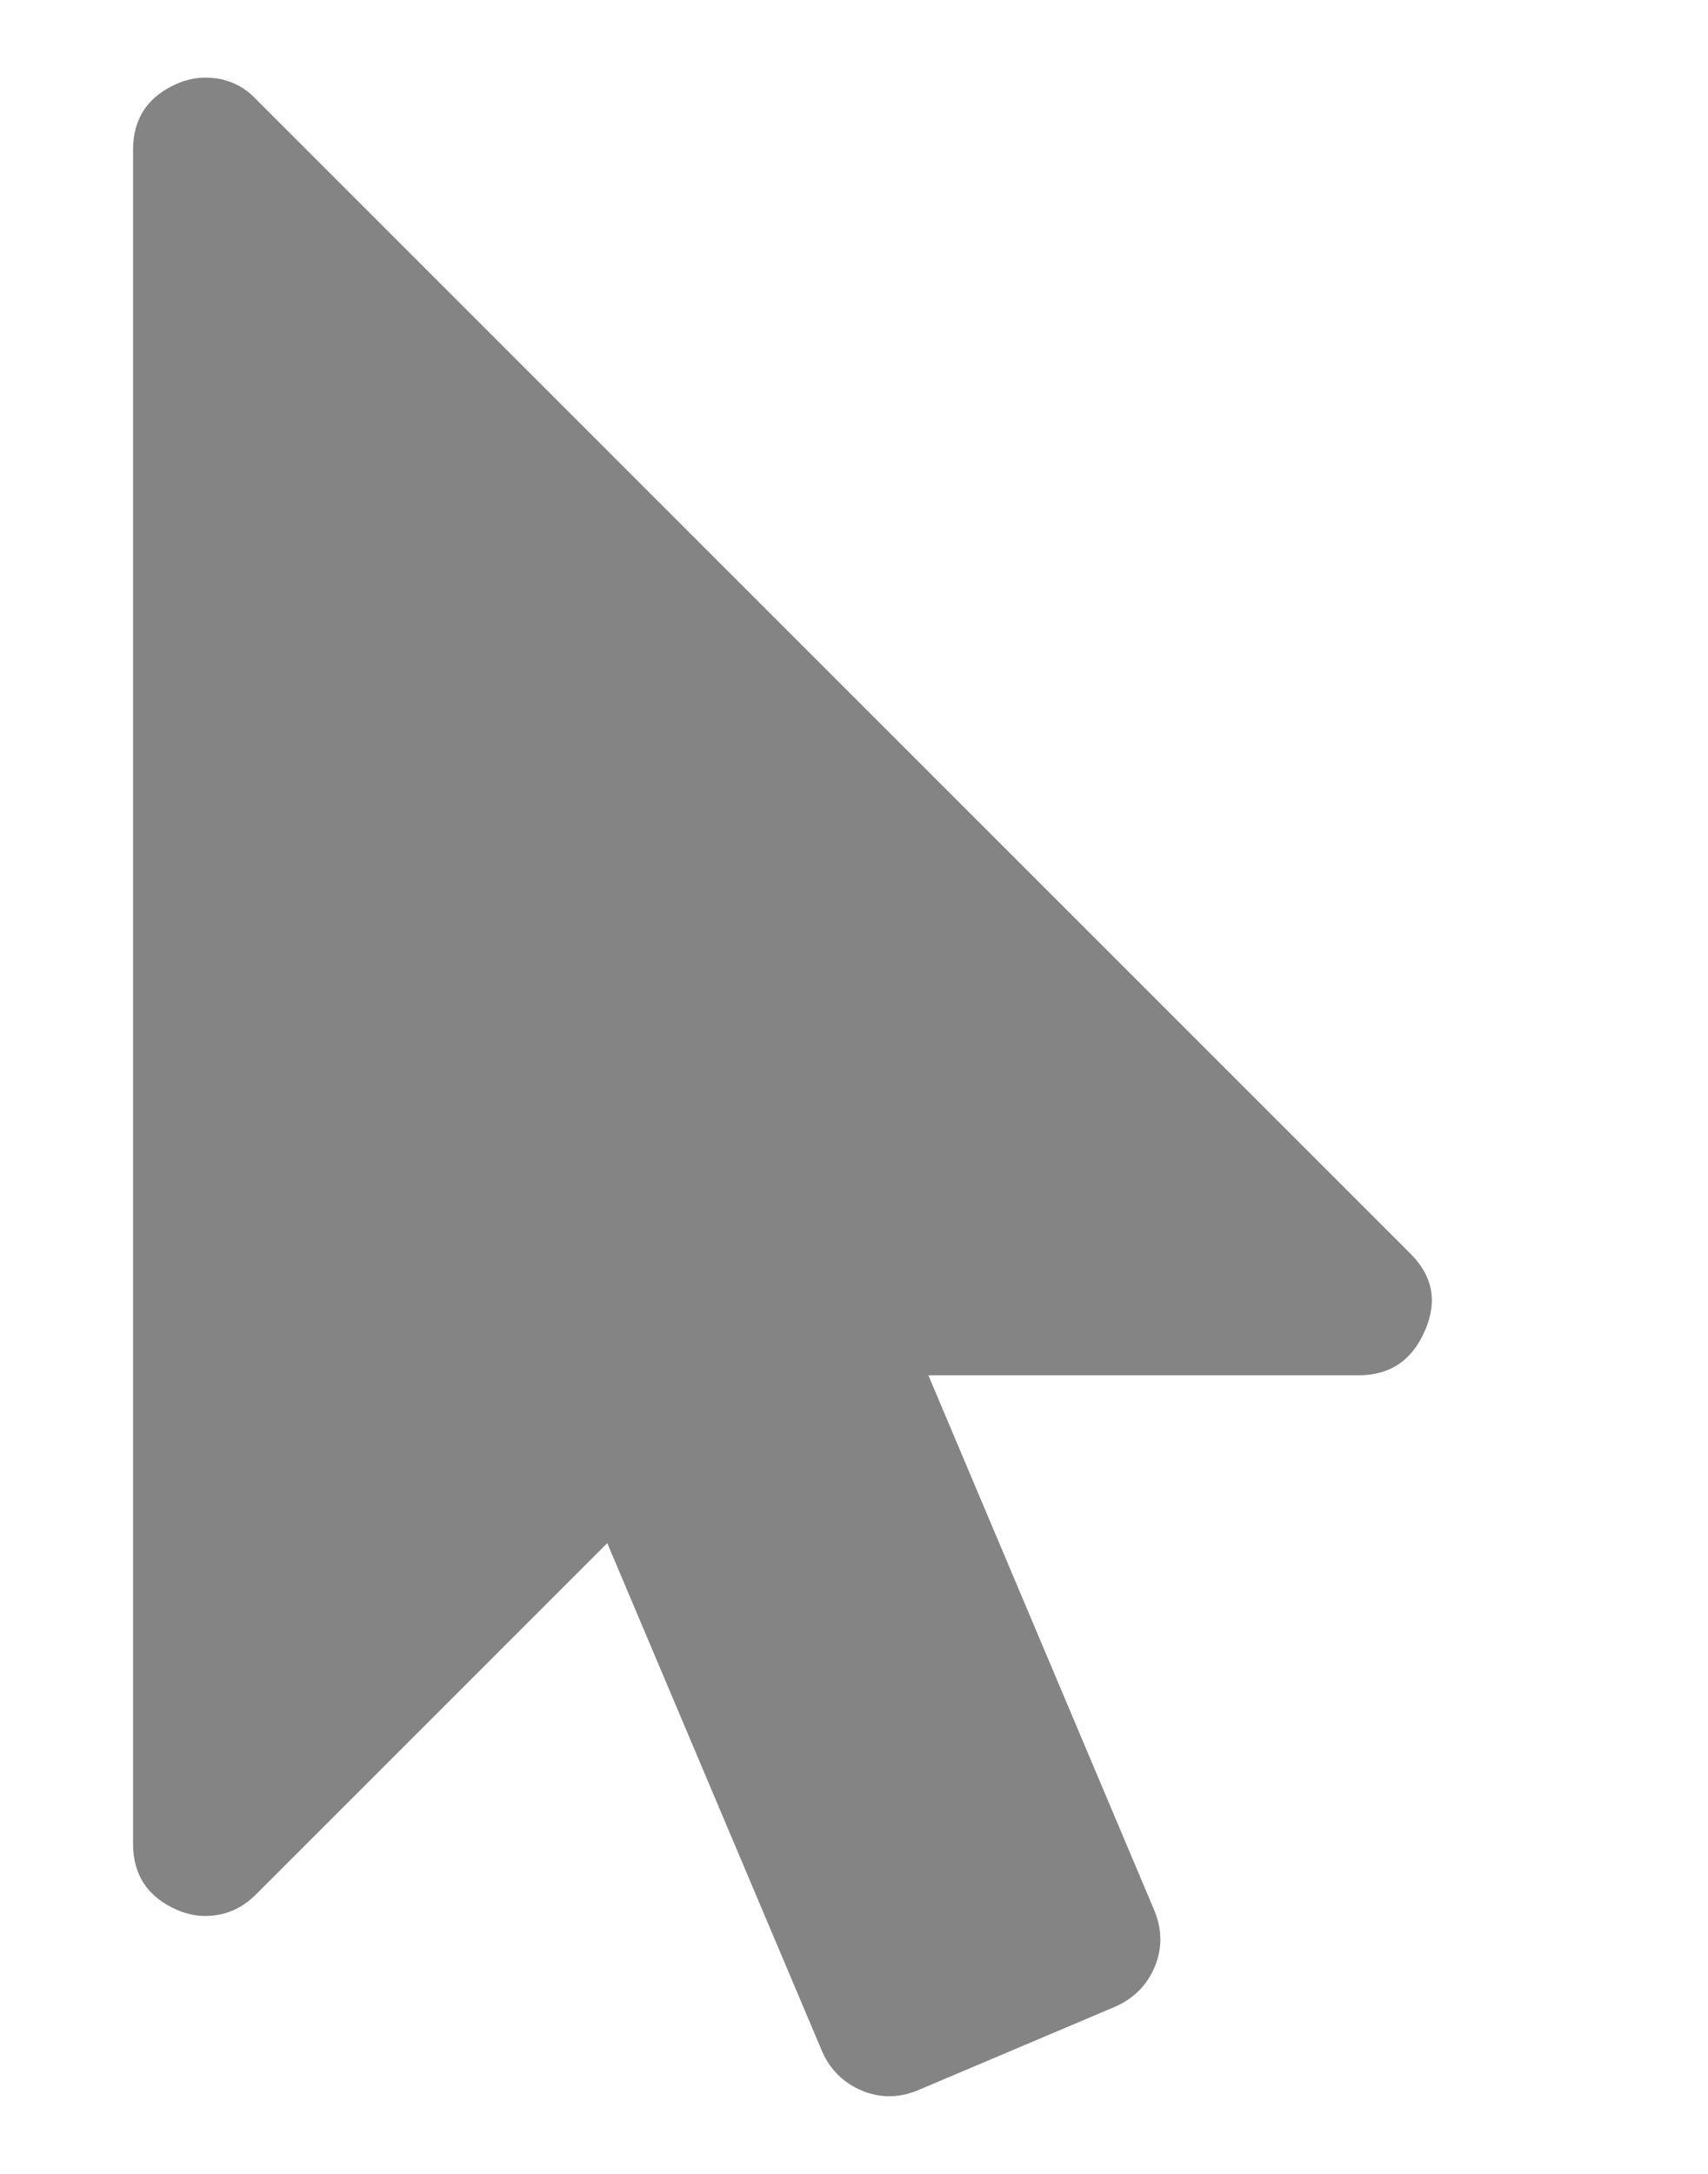 <svg width="11" height="14" viewBox="0 0 11 14" fill="none" xmlns="http://www.w3.org/2000/svg">
<g clip-path="url(#clip0_1_53)">
<path d="M9.076 8.066C9.226 8.211 9.26 8.378 9.178 8.567C9.096 8.76 8.953 8.857 8.75 8.857H5.979L7.437 12.31C7.485 12.431 7.485 12.55 7.437 12.666C7.389 12.782 7.306 12.866 7.19 12.92L5.906 13.464C5.785 13.512 5.667 13.512 5.551 13.464C5.435 13.415 5.35 13.333 5.297 13.217L3.911 9.938L1.648 12.201C1.556 12.293 1.447 12.339 1.321 12.339C1.263 12.339 1.205 12.327 1.147 12.303C0.954 12.221 0.857 12.078 0.857 11.875V0.964C0.857 0.761 0.954 0.618 1.147 0.536C1.205 0.512 1.263 0.5 1.321 0.5C1.452 0.5 1.561 0.546 1.648 0.638L9.076 8.066Z" fill="#848484"/>
</g>
<defs>
<clipPath id="clip0_1_53">
<rect width="9.38" height="13" fill="white" transform="matrix(1 0 0 -1 0.81 13.5)"/>
</clipPath>
</defs>
</svg>
